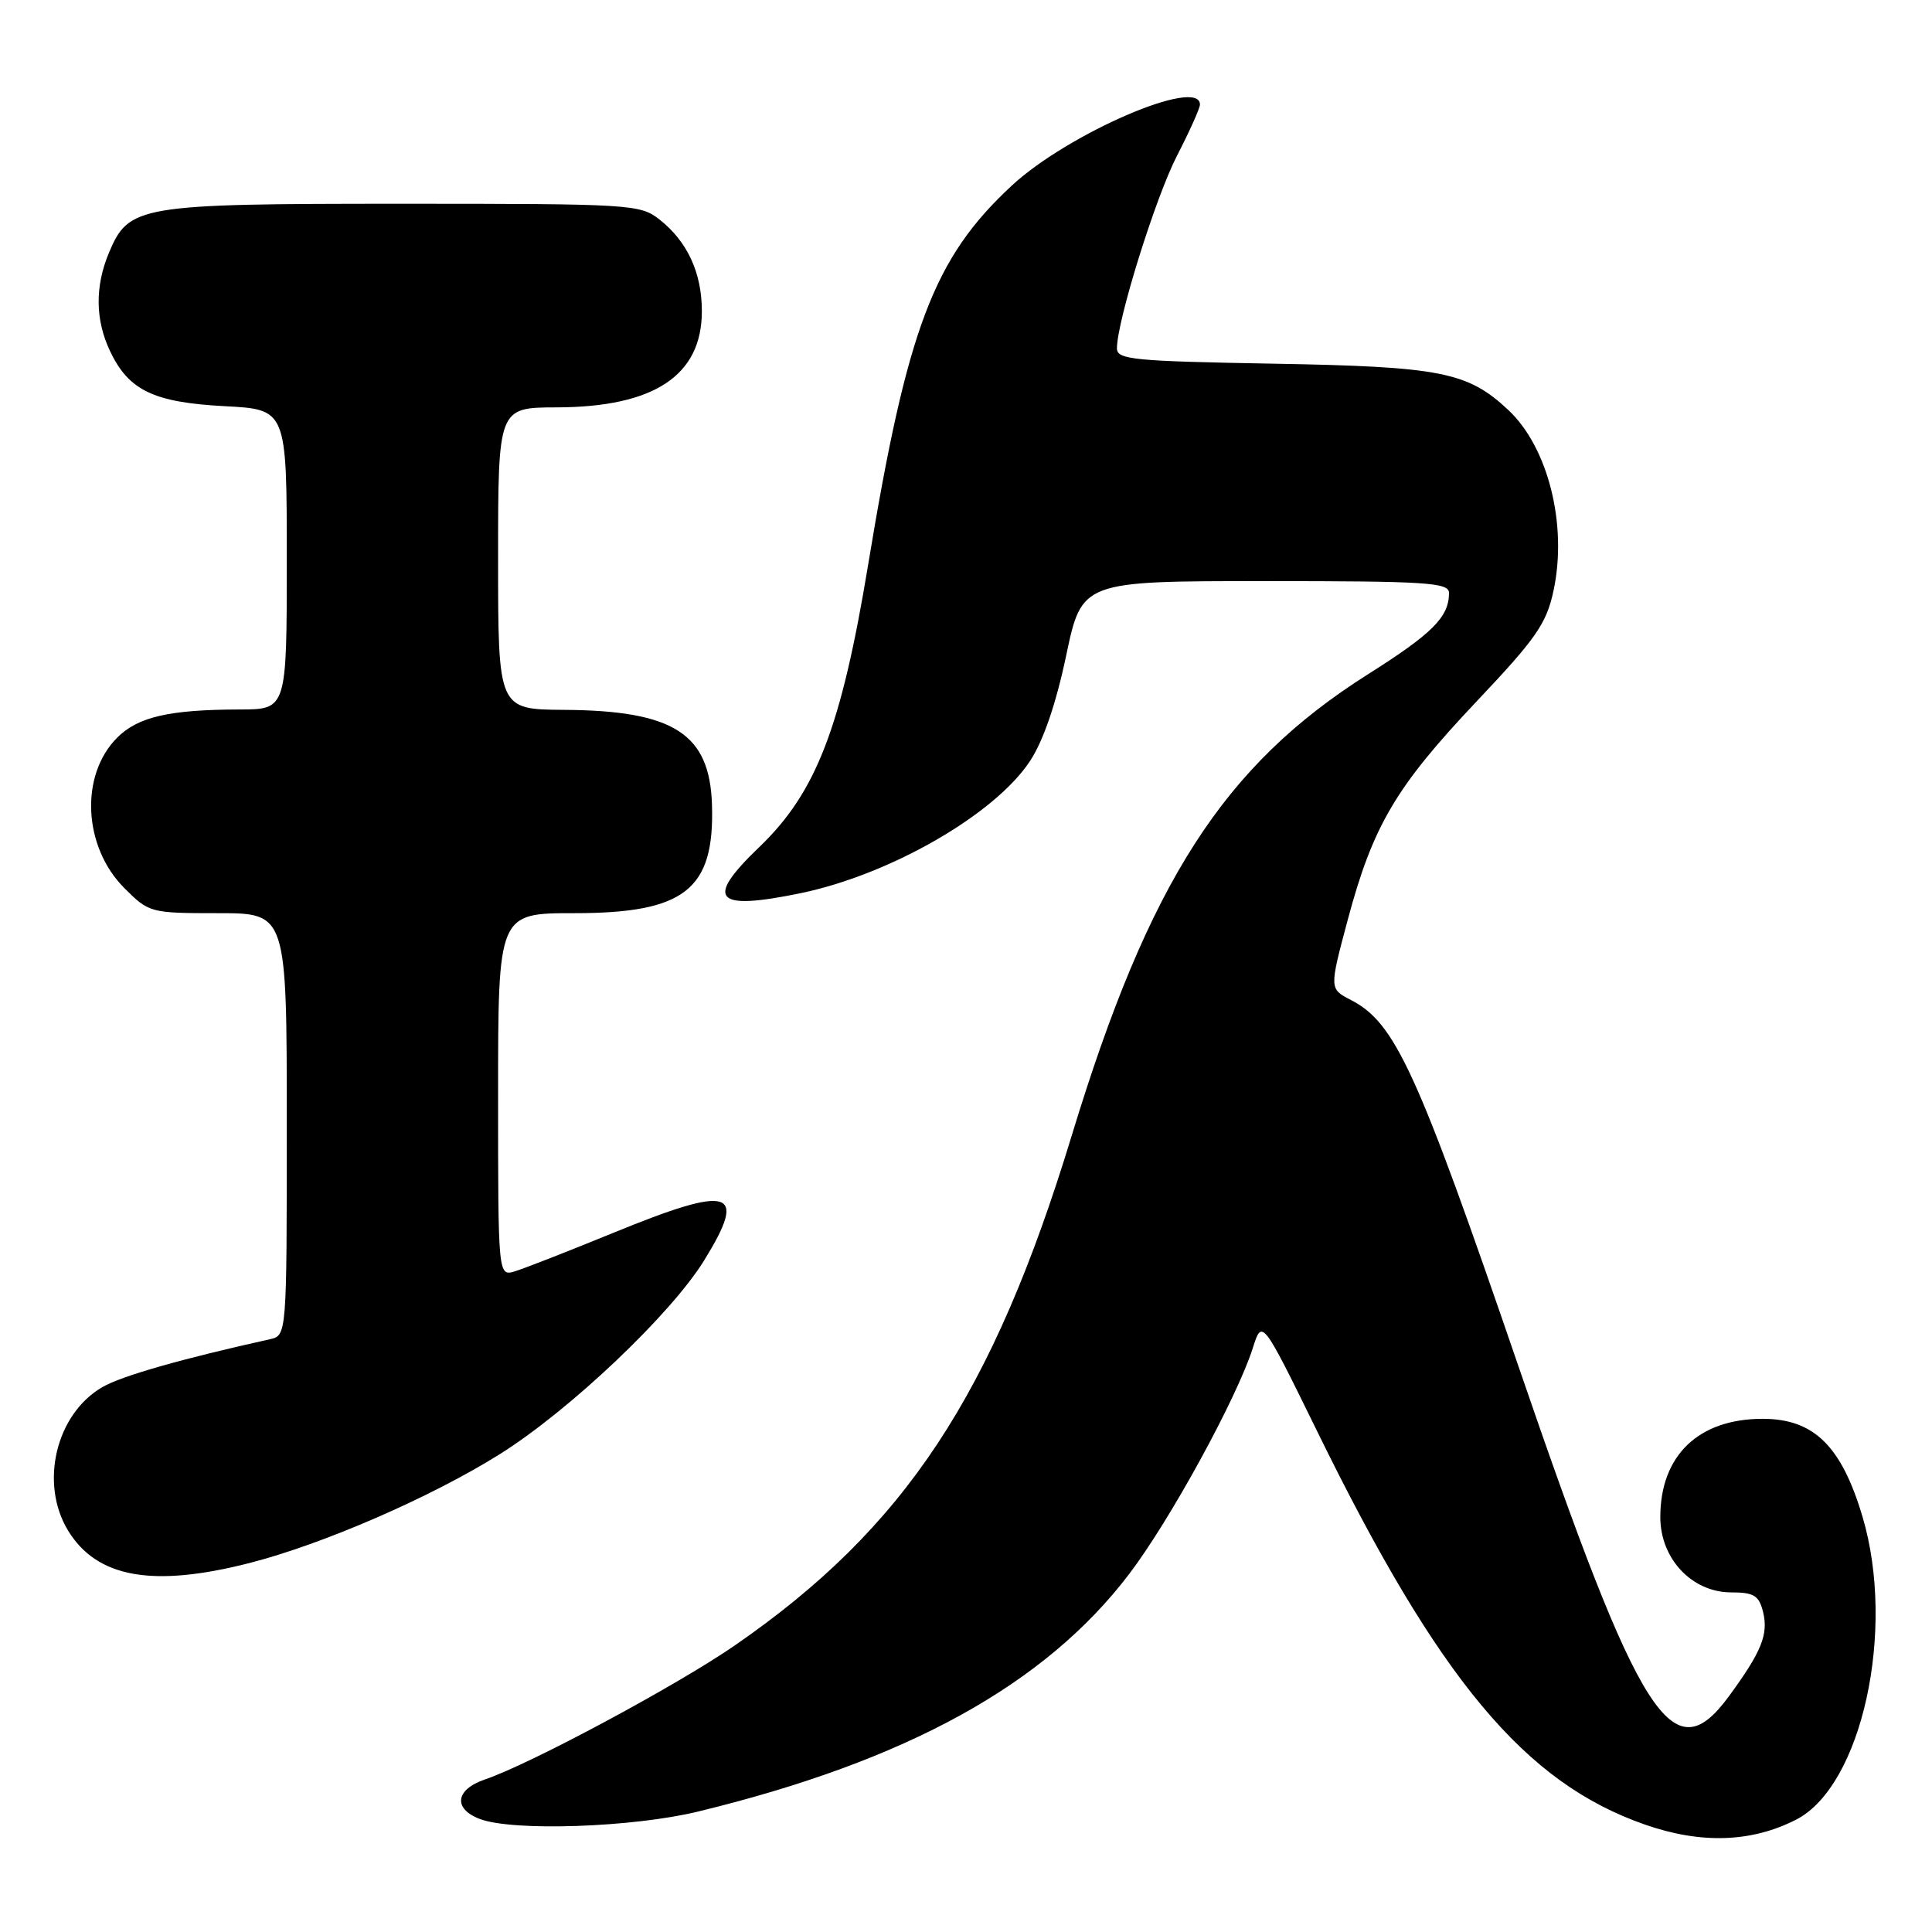 <?xml version="1.0" encoding="UTF-8" standalone="no"?>
<!DOCTYPE svg PUBLIC "-//W3C//DTD SVG 1.1//EN" "http://www.w3.org/Graphics/SVG/1.1/DTD/svg11.dtd" >
<svg xmlns="http://www.w3.org/2000/svg" xmlns:xlink="http://www.w3.org/1999/xlink" version="1.1" viewBox="0 0 256 256">
 <g >
 <path fill="currentColor"
d=" M 238.00 241.11 C 246.71 236.65 251.24 215.99 246.80 201.00 C 244.01 191.60 240.35 188.00 233.56 188.00 C 225.06 188.00 220.00 192.86 220.00 201.03 C 220.00 206.55 224.20 211.00 229.40 211.00 C 232.39 211.00 233.07 211.41 233.61 213.57 C 234.35 216.55 233.43 218.84 229.10 224.75 C 221.64 234.93 217.39 228.26 201.19 181.00 C 187.74 141.78 184.89 135.54 178.98 132.49 C 176.14 131.02 176.14 131.02 178.59 121.85 C 181.93 109.39 184.95 104.27 195.63 92.97 C 203.55 84.60 204.91 82.64 205.85 78.27 C 207.72 69.54 205.14 59.25 199.83 54.30 C 194.46 49.28 190.89 48.58 168.75 48.19 C 150.18 47.86 148.00 47.65 148.00 46.16 C 148.00 42.54 153.10 26.18 155.97 20.61 C 157.64 17.37 159.00 14.33 159.00 13.86 C 159.00 10.15 141.58 17.64 134.08 24.58 C 123.73 34.17 120.21 43.44 115.04 74.79 C 111.48 96.38 108.15 105.02 100.60 112.25 C 93.33 119.22 94.67 120.71 106.09 118.35 C 117.96 115.89 131.80 107.93 136.47 100.86 C 138.23 98.20 139.92 93.29 141.27 86.88 C 143.35 77.00 143.35 77.00 167.67 77.00 C 189.08 77.00 192.00 77.19 192.00 78.57 C 192.00 81.75 189.83 83.93 181.27 89.34 C 162.12 101.45 152.25 116.82 142.00 150.50 C 131.55 184.83 119.92 202.44 97.42 217.99 C 89.73 223.31 70.29 233.74 64.25 235.79 C 60.34 237.12 60.01 239.67 63.57 241.02 C 67.94 242.69 83.83 242.15 92.50 240.04 C 120.12 233.33 138.43 223.25 149.58 208.62 C 154.98 201.54 163.88 185.29 166.00 178.63 C 167.23 174.76 167.23 174.76 174.52 189.63 C 190.66 222.59 202.01 236.21 217.97 241.77 C 225.39 244.36 232.08 244.14 238.00 241.11 Z  M 33.09 207.10 C 42.81 204.61 57.10 198.40 66.20 192.70 C 75.45 186.91 88.91 174.15 93.31 167.00 C 99.12 157.58 96.97 156.93 81.21 163.38 C 75.32 165.79 69.49 168.07 68.25 168.45 C 66.00 169.13 66.00 169.13 66.00 145.07 C 66.00 121.00 66.00 121.00 76.10 121.00 C 90.75 121.00 94.70 117.88 94.34 106.61 C 94.04 97.21 89.27 94.15 74.75 94.06 C 66.00 94.00 66.00 94.00 66.00 74.00 C 66.00 54.00 66.00 54.00 73.75 53.98 C 86.69 53.94 93.00 49.76 93.00 41.23 C 93.00 36.15 91.08 31.99 87.39 29.09 C 84.82 27.07 83.66 27.00 53.32 27.00 C 18.29 27.00 17.07 27.21 14.42 33.53 C 12.57 37.98 12.62 42.40 14.59 46.54 C 17.05 51.73 20.36 53.32 29.75 53.82 C 38.00 54.25 38.00 54.25 38.00 74.13 C 38.00 94.00 38.00 94.00 31.75 94.01 C 22.44 94.03 18.29 94.98 15.53 97.74 C 10.56 102.71 11.01 112.21 16.48 117.68 C 19.75 120.95 19.93 121.00 28.90 121.00 C 38.00 121.00 38.00 121.00 38.00 148.98 C 38.00 176.96 38.00 176.96 35.75 177.46 C 24.11 180.04 16.14 182.31 13.58 183.79 C 7.41 187.35 5.21 196.55 9.02 202.81 C 12.84 209.07 20.25 210.39 33.09 207.10 Z "/>
</g>
</svg>